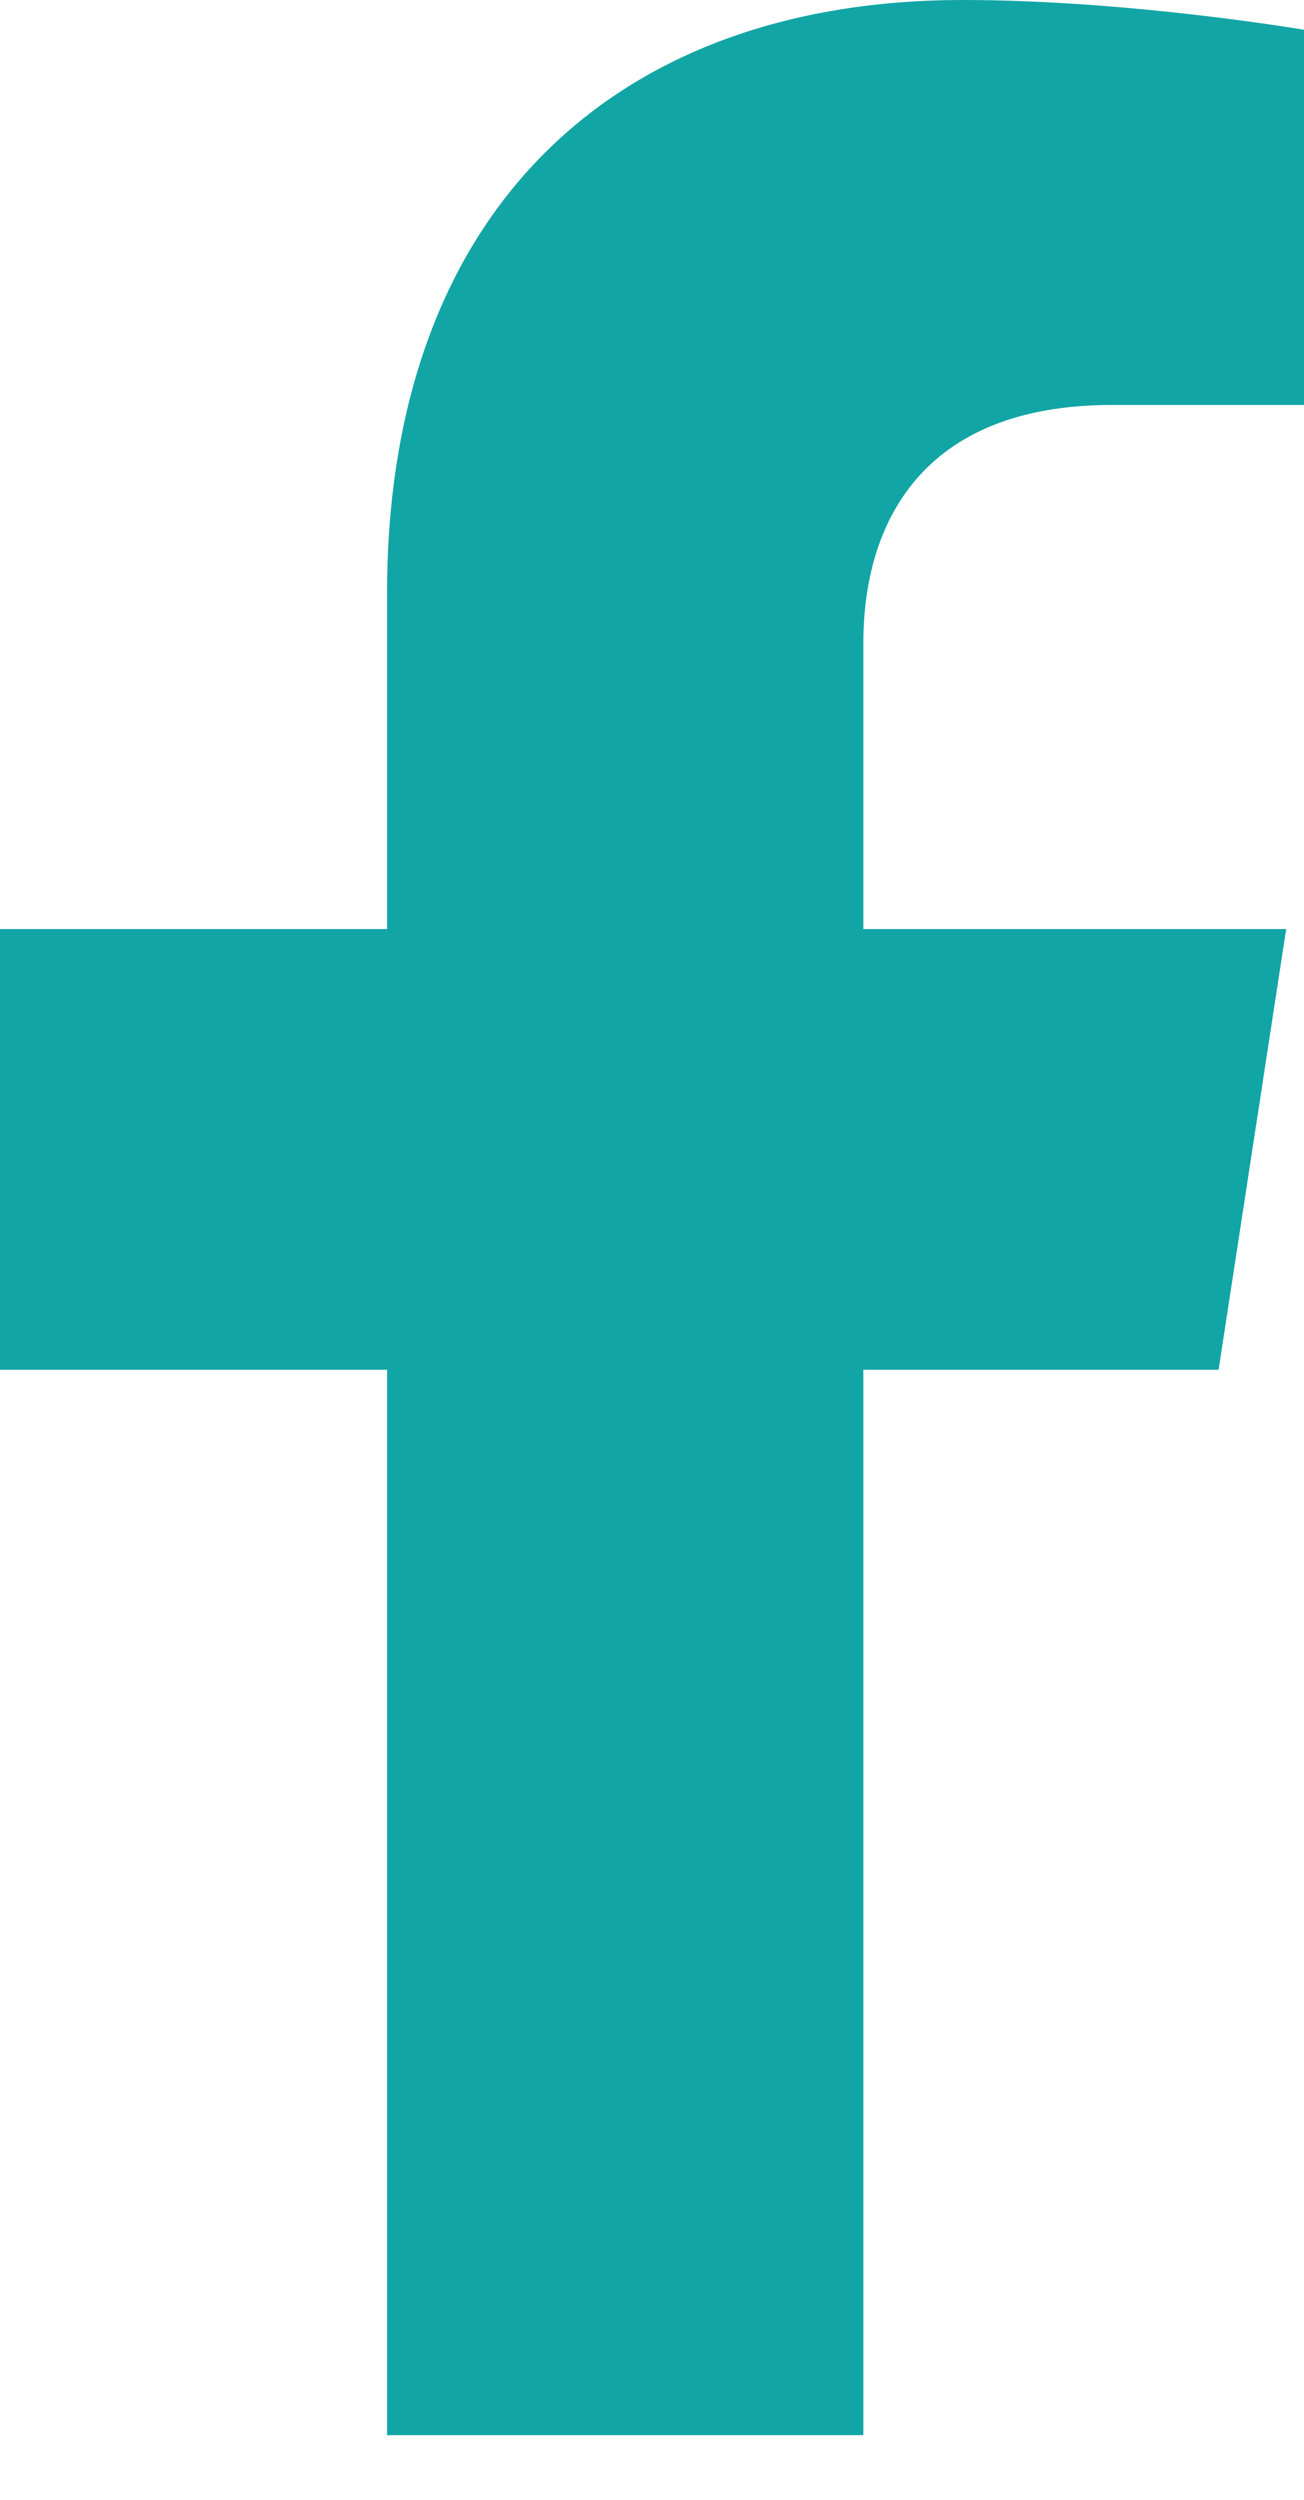 <svg width="12" height="23" viewBox="0 0 12 23" fill="none" xmlns="http://www.w3.org/2000/svg">
<path d="M11.214 12.603L11.836 8.548H7.945V5.917C7.945 4.808 8.489 3.726 10.231 3.726H12V0.274C12 0.274 10.395 0 8.86 0C5.656 0 3.562 1.942 3.562 5.458V8.548H0V12.603H3.562V22.405H7.945V12.603H11.214Z" fill="#12A5A5"/>
</svg>
